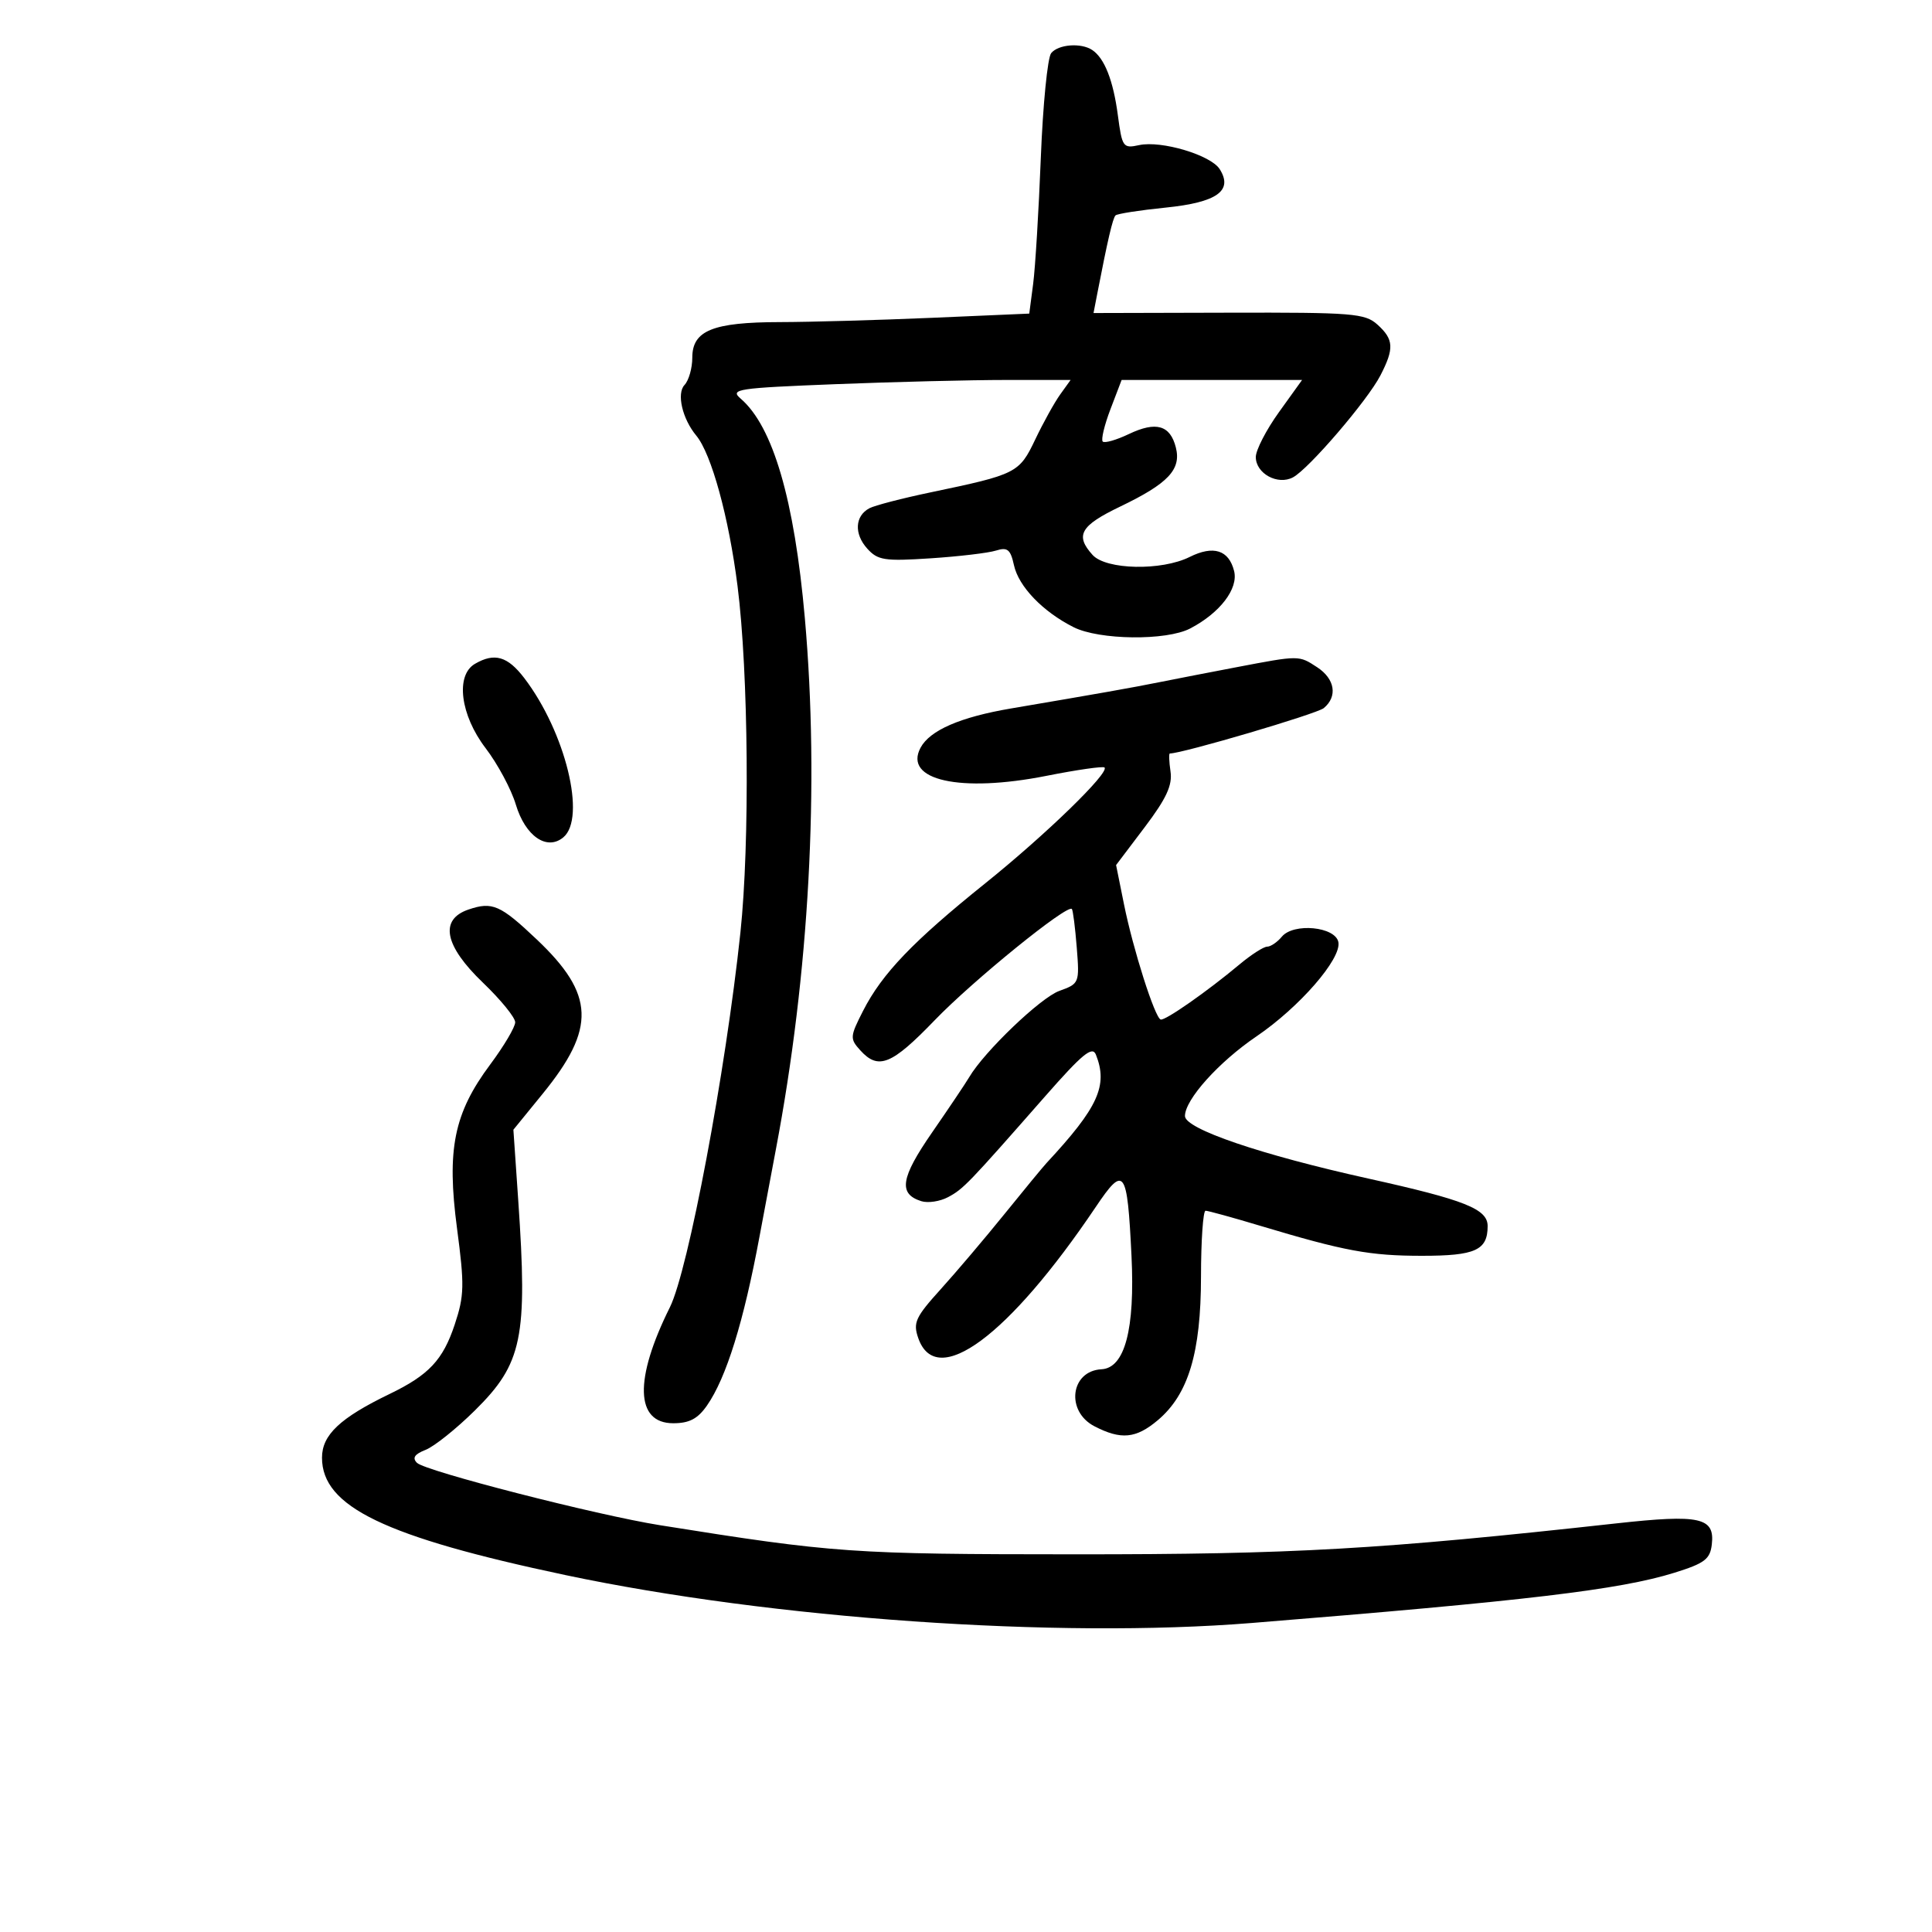 <svg xmlns="http://www.w3.org/2000/svg" width="300" height="300" viewBox="0 0 300 300" version="1.1">
	<path d="M 163.226 8.250 C 162.666 8.938, 161.942 16.250, 161.618 24.500 C 161.293 32.750, 160.757 41.569, 160.425 44.098 L 159.823 48.695 144.752 49.348 C 136.464 49.706, 125.816 50.007, 121.091 50.015 C 110.684 50.033, 107.500 51.324, 107.500 55.530 C 107.500 57.163, 106.954 59.078, 106.288 59.784 C 105.038 61.107, 105.952 65.032, 108.116 67.639 C 110.471 70.478, 113.168 80.305, 114.525 91 C 116.226 104.404, 116.446 130.920, 114.971 144.808 C 112.671 166.471, 106.875 197.258, 104.016 203 C 98.451 214.175, 98.649 221, 104.539 221 C 107.035 221, 108.341 220.315, 109.779 218.250 C 112.776 213.947, 115.476 205.259, 117.938 192 C 118.602 188.425, 119.744 182.350, 120.474 178.500 C 125.661 151.184, 127.261 121.865, 124.978 96 C 123.353 77.597, 120.026 66.211, 115.015 61.904 C 113.299 60.428, 114.410 60.258, 129.739 59.654 C 138.858 59.294, 150.802 59, 156.282 59 L 166.244 59 164.628 61.250 C 163.739 62.488, 161.997 65.629, 160.756 68.232 C 158.264 73.460, 157.868 73.660, 144.500 76.454 C 140.100 77.373, 135.825 78.483, 135 78.920 C 132.747 80.113, 132.597 82.897, 134.662 85.184 C 136.306 87.006, 137.342 87.165, 144.500 86.696 C 148.900 86.407, 153.468 85.867, 154.651 85.495 C 156.446 84.930, 156.908 85.306, 157.449 87.769 C 158.178 91.085, 161.919 94.974, 166.700 97.386 C 170.685 99.396, 181.108 99.516, 184.800 97.595 C 189.435 95.183, 192.320 91.412, 191.631 88.666 C 190.812 85.401, 188.417 84.645, 184.728 86.486 C 180.363 88.664, 171.748 88.484, 169.655 86.171 C 166.901 83.128, 167.755 81.630, 173.938 78.662 C 181.396 75.081, 183.445 72.910, 182.589 69.497 C 181.714 66.013, 179.518 65.382, 175.285 67.401 C 173.342 68.328, 171.518 68.851, 171.232 68.565 C 170.946 68.279, 171.488 66.010, 172.438 63.522 L 174.165 59 188.177 59 L 202.188 59 198.594 64.002 C 196.617 66.754, 195 69.888, 195 70.967 C 195 73.529, 198.407 75.388, 200.777 74.120 C 203.234 72.805, 212.339 62.191, 214.348 58.300 C 216.514 54.104, 216.433 52.701, 213.890 50.405 C 211.952 48.655, 210.069 48.504, 190.791 48.554 L 169.802 48.608 170.393 45.554 C 172 37.254, 172.788 33.879, 173.218 33.449 C 173.478 33.189, 176.974 32.644, 180.989 32.238 C 188.971 31.431, 191.514 29.624, 189.395 26.265 C 188.014 24.076, 180.337 21.785, 176.885 22.533 C 174.387 23.074, 174.240 22.867, 173.578 17.877 C 172.862 12.480, 171.509 9.040, 169.600 7.765 C 167.869 6.609, 164.345 6.877, 163.226 8.250 M 73.750 103.080 C 70.697 104.859, 71.476 111.026, 75.404 116.171 C 77.277 118.623, 79.388 122.562, 80.095 124.923 C 81.566 129.834, 84.912 132.148, 87.470 130.025 C 91.077 127.031, 87.808 113.681, 81.416 105.301 C 78.822 101.899, 76.788 101.310, 73.750 103.080 M 192 103.604 C 187.875 104.389, 182.475 105.438, 180 105.934 C 175.672 106.802, 171.022 107.626, 157 110.008 C 149.122 111.346, 144.393 113.397, 142.944 116.104 C 140.241 121.156, 149.093 123.132, 162.505 120.470 C 167.232 119.533, 171.284 118.951, 171.510 119.177 C 172.310 119.976, 162.384 129.614, 153 137.152 C 141.764 146.177, 136.969 151.180, 134.026 156.949 C 131.972 160.975, 131.950 161.287, 133.586 163.095 C 136.392 166.195, 138.452 165.361, 145.150 158.410 C 151.093 152.243, 165.745 140.362, 166.439 141.146 C 166.611 141.341, 166.952 144.026, 167.197 147.114 C 167.636 152.656, 167.601 152.742, 164.485 153.869 C 161.574 154.922, 152.839 163.286, 150.500 167.260 C 149.950 168.195, 147.354 172.060, 144.732 175.851 C 139.850 182.906, 139.461 185.377, 143.055 186.517 C 144.083 186.844, 145.954 186.563, 147.212 185.893 C 149.589 184.628, 150.312 183.876, 162.259 170.268 C 168.074 163.644, 169.620 162.374, 170.173 163.768 C 172.076 168.570, 170.535 171.953, 162.511 180.588 C 161.955 181.186, 159.025 184.739, 156 188.484 C 152.975 192.228, 148.508 197.496, 146.072 200.190 C 142.137 204.543, 141.750 205.388, 142.592 207.794 C 145.400 215.809, 156.617 207.515, 170.145 187.423 C 174.578 180.837, 175.039 181.465, 175.698 195 C 176.254 206.411, 174.663 212.428, 171.040 212.619 C 166.218 212.872, 165.446 219.145, 169.950 221.474 C 174.073 223.606, 176.388 223.385, 179.773 220.537 C 184.529 216.536, 186.479 210.068, 186.490 198.253 C 186.496 192.618, 186.814 188.005, 187.198 188.003 C 187.582 188.002, 191.407 189.055, 195.698 190.344 C 208.762 194.268, 212.711 195, 220.814 195 C 229.093 195, 231 194.136, 231 190.383 C 231 187.733, 227.488 186.334, 212.500 183.012 C 195.753 179.300, 184 175.294, 184 173.297 C 184 170.746, 189.236 164.914, 195.105 160.929 C 201.780 156.396, 208.314 148.879, 207.824 146.297 C 207.367 143.885, 200.861 143.257, 199.042 145.449 C 198.334 146.302, 197.307 147, 196.760 147 C 196.212 147, 194.285 148.238, 192.478 149.750 C 187.461 153.949, 180.918 158.522, 180.231 158.311 C 179.324 158.032, 175.942 147.411, 174.532 140.413 L 173.305 134.326 177.737 128.464 C 181.117 123.992, 182.071 121.937, 181.757 119.801 C 181.531 118.260, 181.485 117, 181.654 117 C 183.610 117, 204.476 110.850, 205.554 109.956 C 207.733 108.147, 207.296 105.424, 204.535 103.615 C 201.671 101.738, 201.800 101.738, 192 103.604 M 72.750 141.231 C 68.193 142.782, 68.997 146.845, 75 152.598 C 77.750 155.233, 80 157.996, 80 158.738 C 80 159.479, 78.254 162.429, 76.121 165.293 C 70.476 172.871, 69.342 178.473, 70.968 190.755 C 72.137 199.587, 72.098 201.190, 70.606 205.681 C 68.779 211.181, 66.595 213.509, 60.500 216.454 C 52.794 220.177, 50 222.812, 50 226.355 C 50 233.952, 59.730 238.642, 87.799 244.577 C 119.911 251.366, 164.117 254.454, 194.328 252.019 C 237.026 248.578, 251.531 246.854, 260 244.214 C 264.702 242.749, 265.545 242.111, 265.810 239.817 C 266.294 235.626, 263.986 235.116, 251 236.548 C 214.203 240.604, 200.900 241.365, 167 241.354 C 132.233 241.343, 129.570 241.156, 102.500 236.837 C 92.631 235.263, 66.038 228.438, 64.749 227.149 C 63.983 226.383, 64.367 225.804, 66.087 225.132 C 67.414 224.613, 70.854 221.865, 73.730 219.024 C 81.113 211.734, 81.940 207.744, 80.477 186.462 L 79.719 175.423 84.282 169.820 C 92.559 159.658, 92.358 154.418, 83.362 145.891 C 77.688 140.512, 76.454 139.970, 72.750 141.231" stroke="none" fill="black" fill-rule="evenodd"/>
</svg>